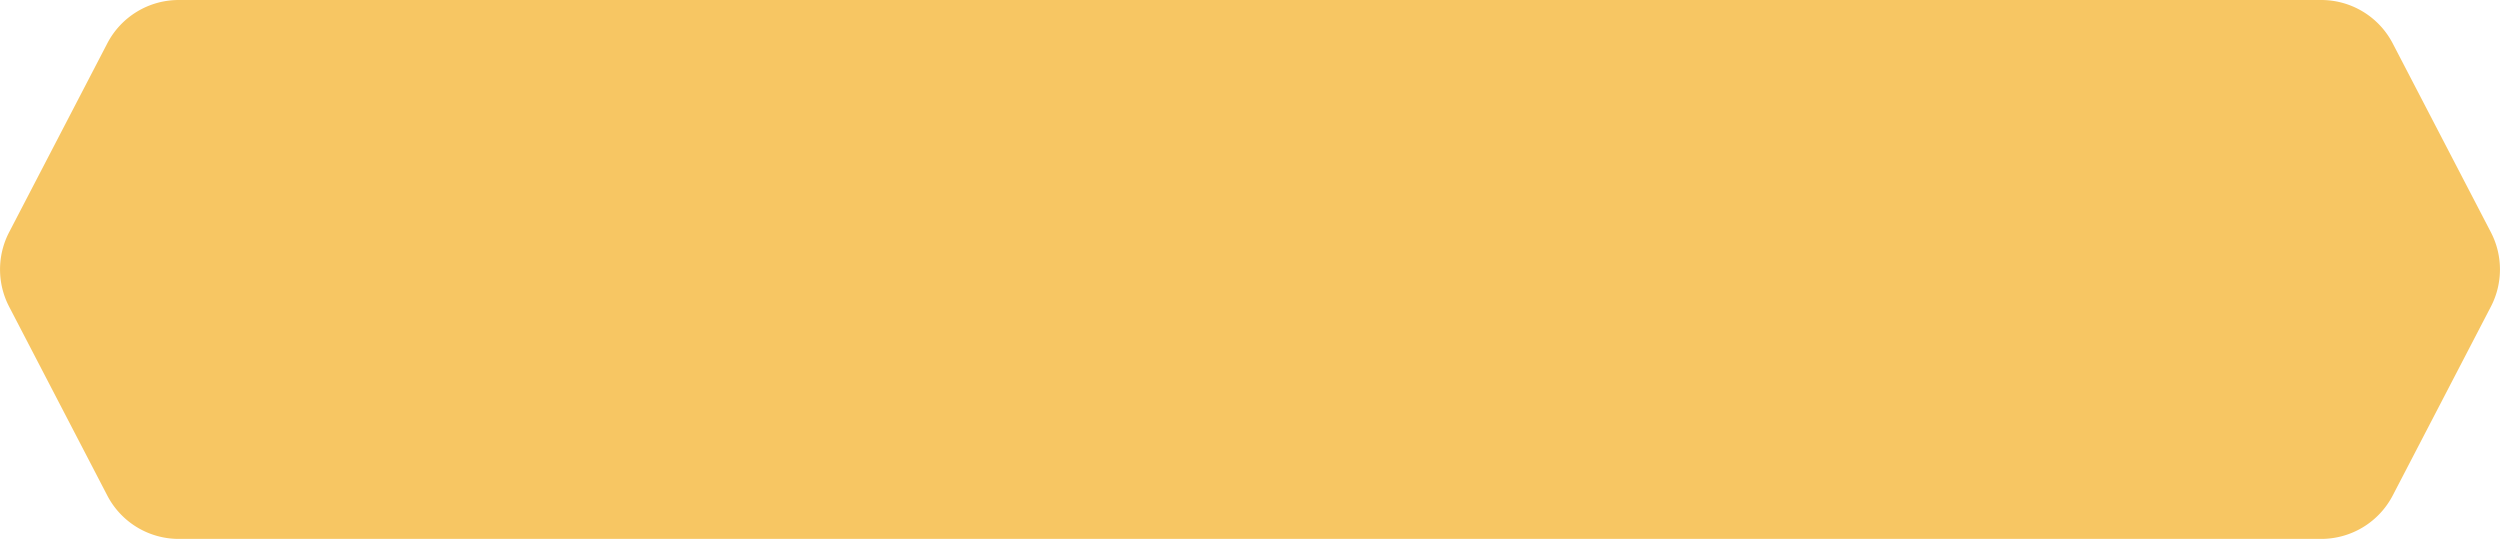 <svg xmlns="http://www.w3.org/2000/svg" viewBox="0 0 183.94 39.65"><defs><style>.cls-1{fill:#f7c663;}</style></defs><g id="Layer_2" data-name="Layer 2"><g id="Layer_1-2" data-name="Layer 1"><path class="cls-1" d="M170.78,0H13.15A5.92,5.92,0,0,0,7.89,3.2L.67,17.09a5.94,5.94,0,0,0,0,5.47L7.89,36.45a5.92,5.92,0,0,0,5.26,3.2H170.78a5.93,5.93,0,0,0,5.27-3.2l7.22-13.89a5.94,5.94,0,0,0,0-5.47L176.05,3.2A5.93,5.93,0,0,0,170.78,0Z"/></g></g></svg>